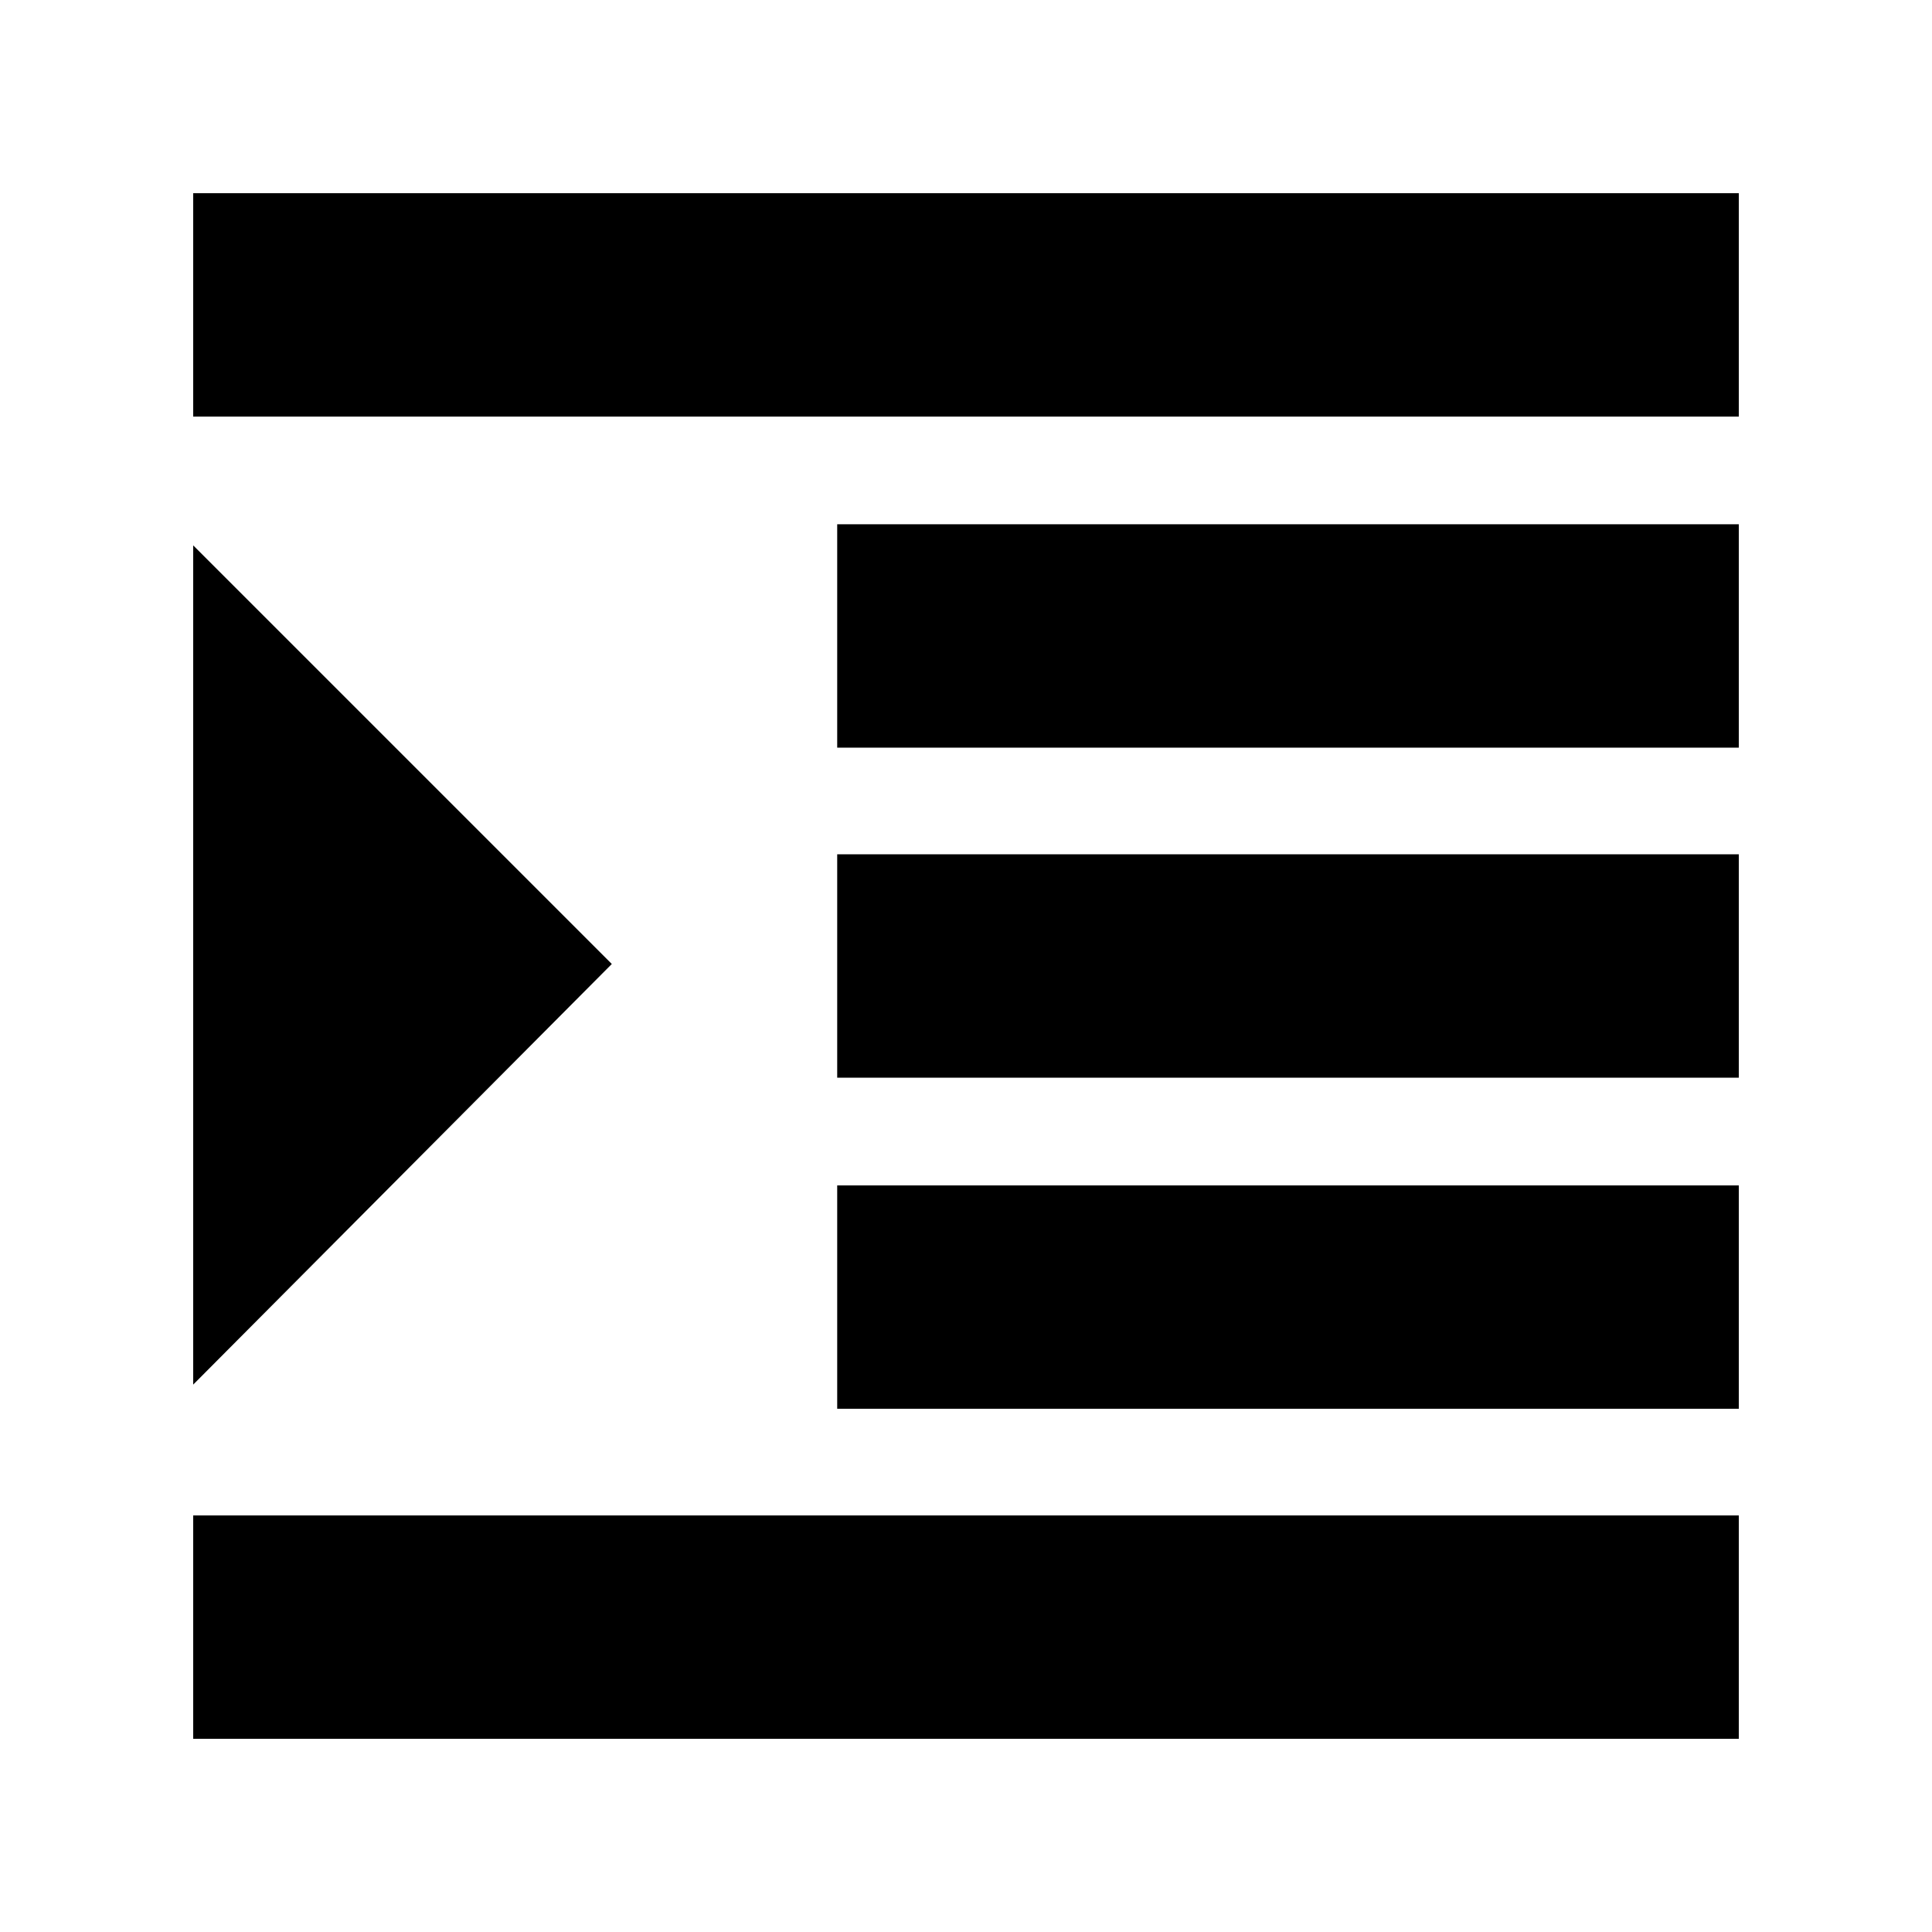 <svg xmlns="http://www.w3.org/2000/svg" height="24" viewBox="0 -960 960 960" width="24"><path d="M96-96v-111h768v111H96Zm320-164v-111h448v111H416Zm0-164.5v-111h448v111H416Zm0-164v-111h448v111H416ZM96-753v-111h768v111H96Zm0 481v-417l208 208L96-272Z"/></svg>